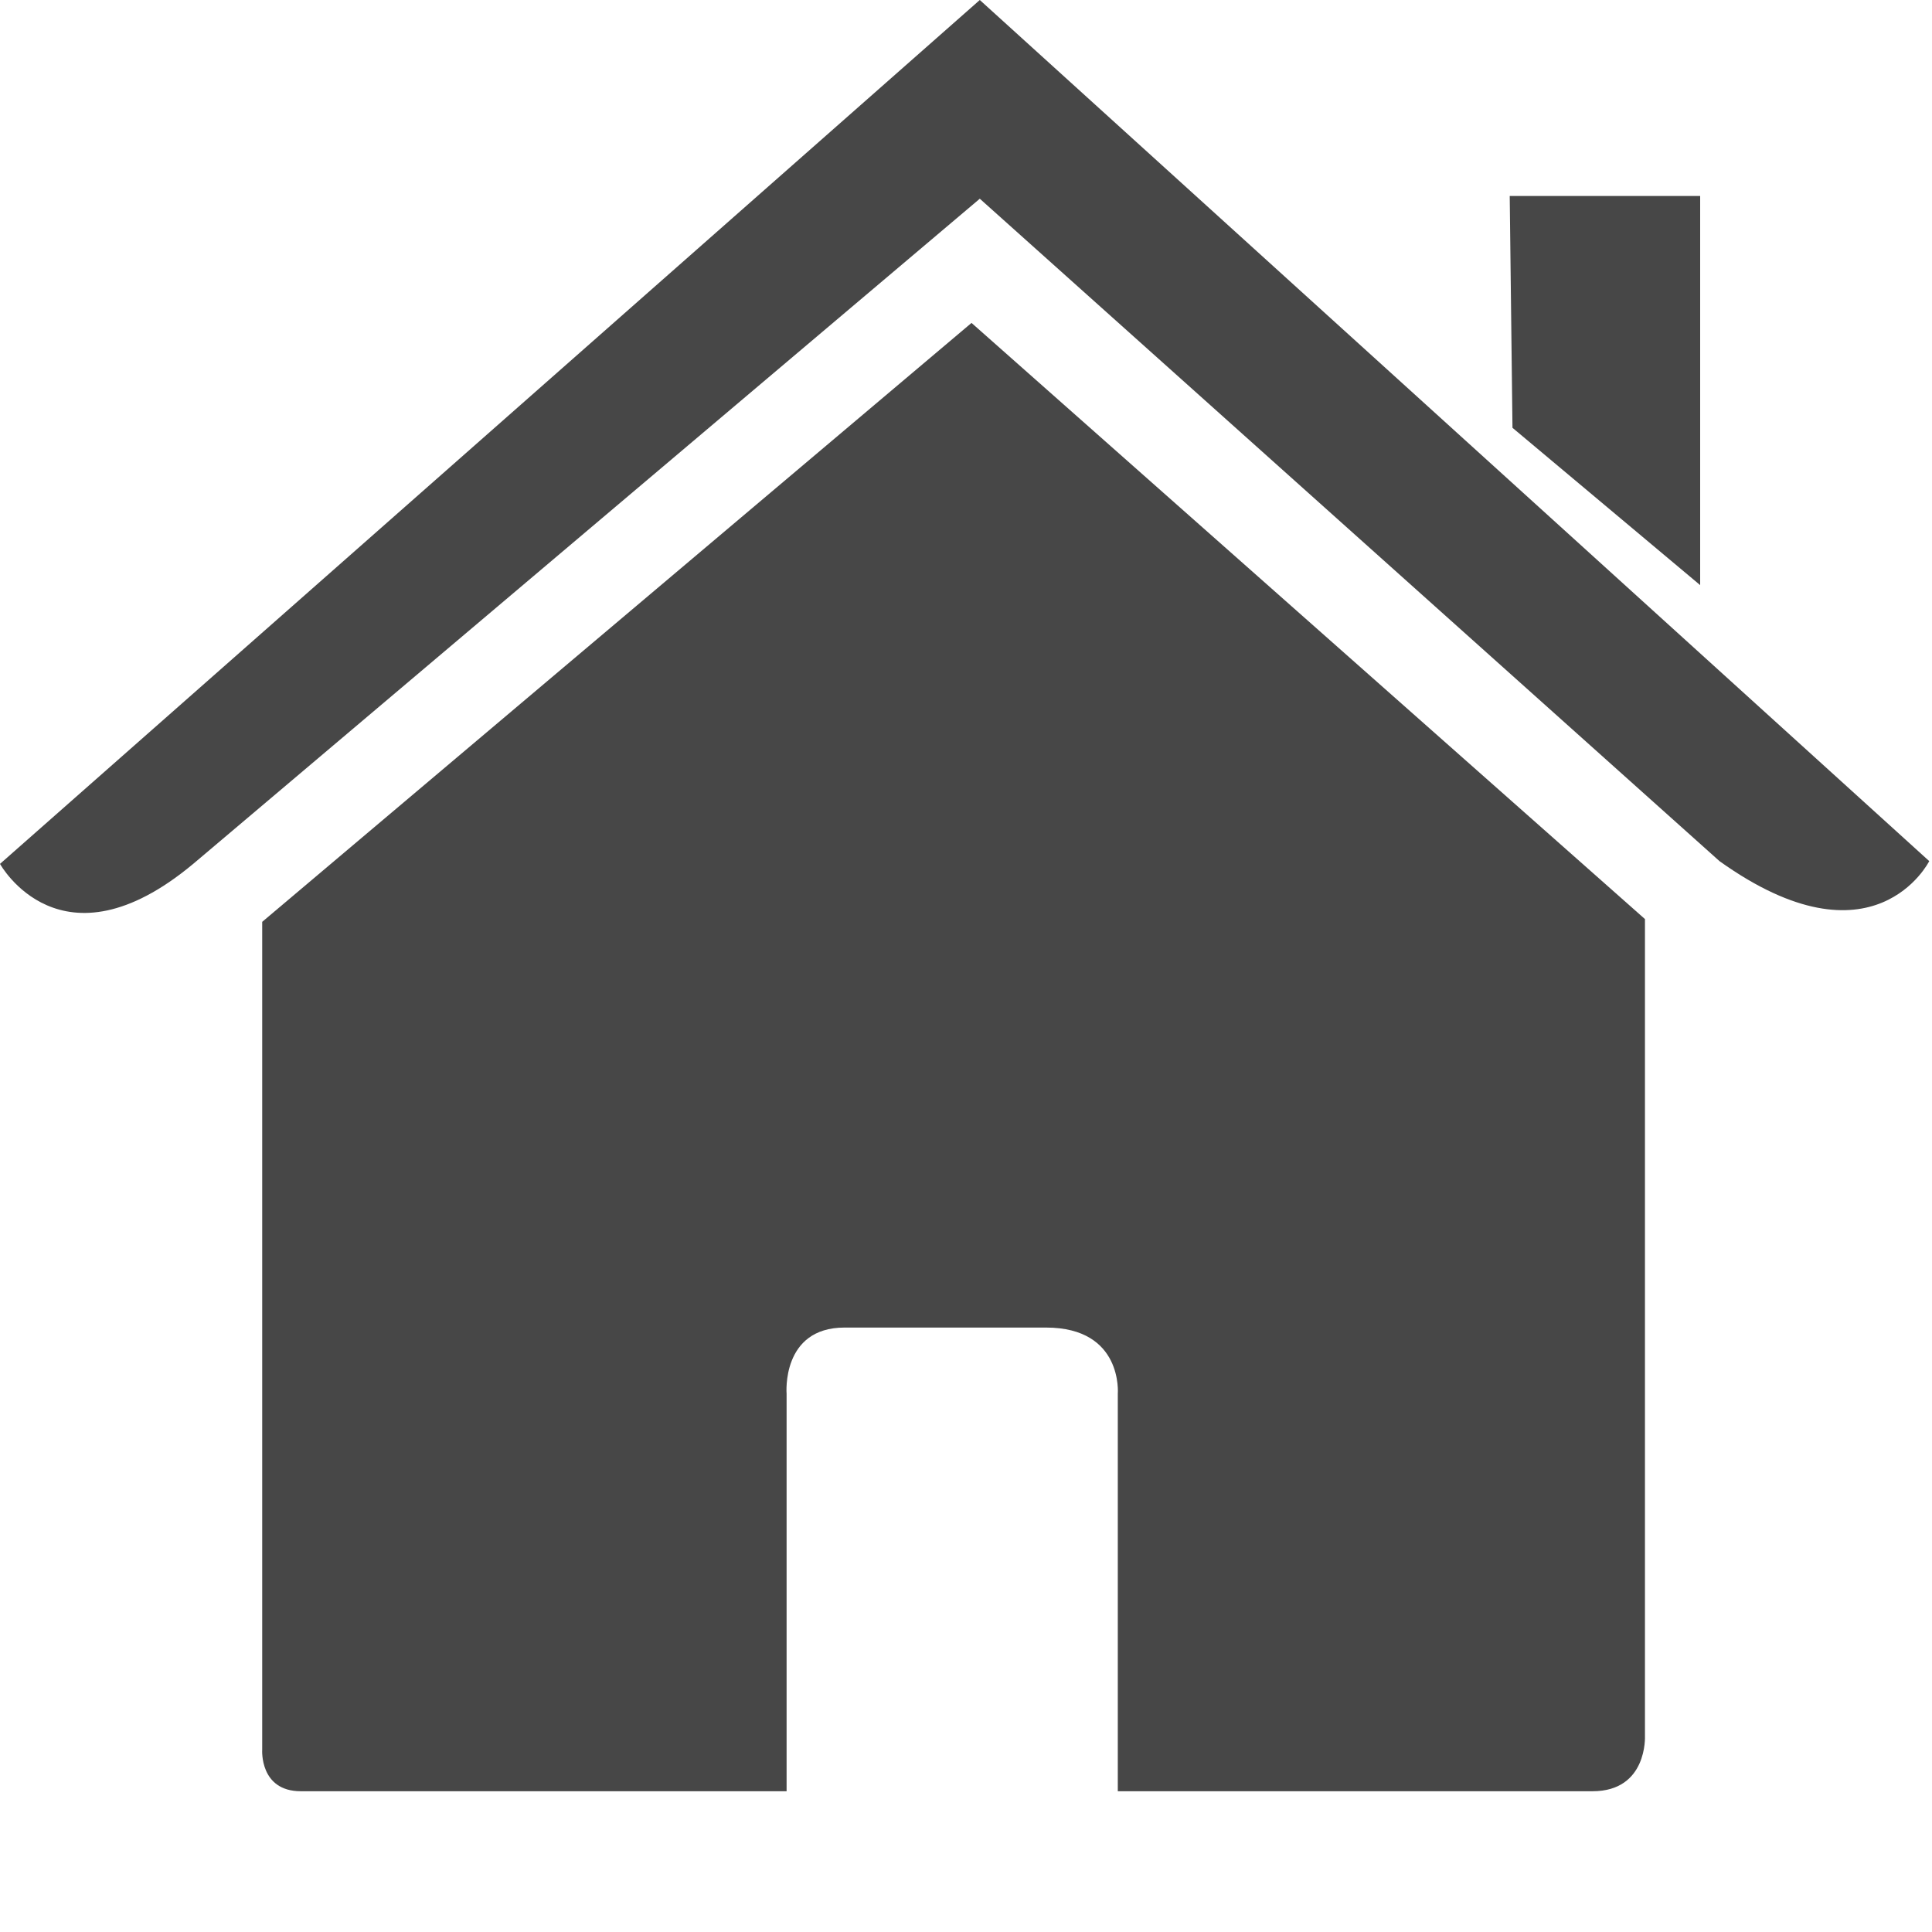 

<svg version="1.1"  xmlns="http://www.w3.org/2000/svg" xmlns:xlink="http://www.w3.org/1999/xlink" x="0px" y="0px"
	 width="70px" height="70px" viewBox="0 0 70 70" enable-background="new 0 0 70 70" xml:space="preserve">
<g>
	<path fill="#474747" d="M9.5,63.4c0,0-0.1,1.5,1.4,1.5c1.9,0,17.6,0,17.6,0V50.5c0,0-0.2-2.4,2.1-2.4h7.3c2.8,0,2.6,2.4,2.6,2.4
		v14.4c0,0,14.9,0,17.2,0c2,0,1.9-2,1.9-2V33.3L35.2,11.7L9.5,33.4C9.5,33.3,9.5,63.4,9.5,63.4z"/>
	<path fill="#474747" d="M0,31.3c0,0,2.2,4,7,0L35.5,7.2l26.8,24c5.6,4,7.6,0,7.6,0L35.5,0L0,31.3z"/>
	<polygon fill="#474747" points="61.6,7.1 54.7,7.1 54.8,15.5 61.6,21.2 	"/>
</g>
</svg>
